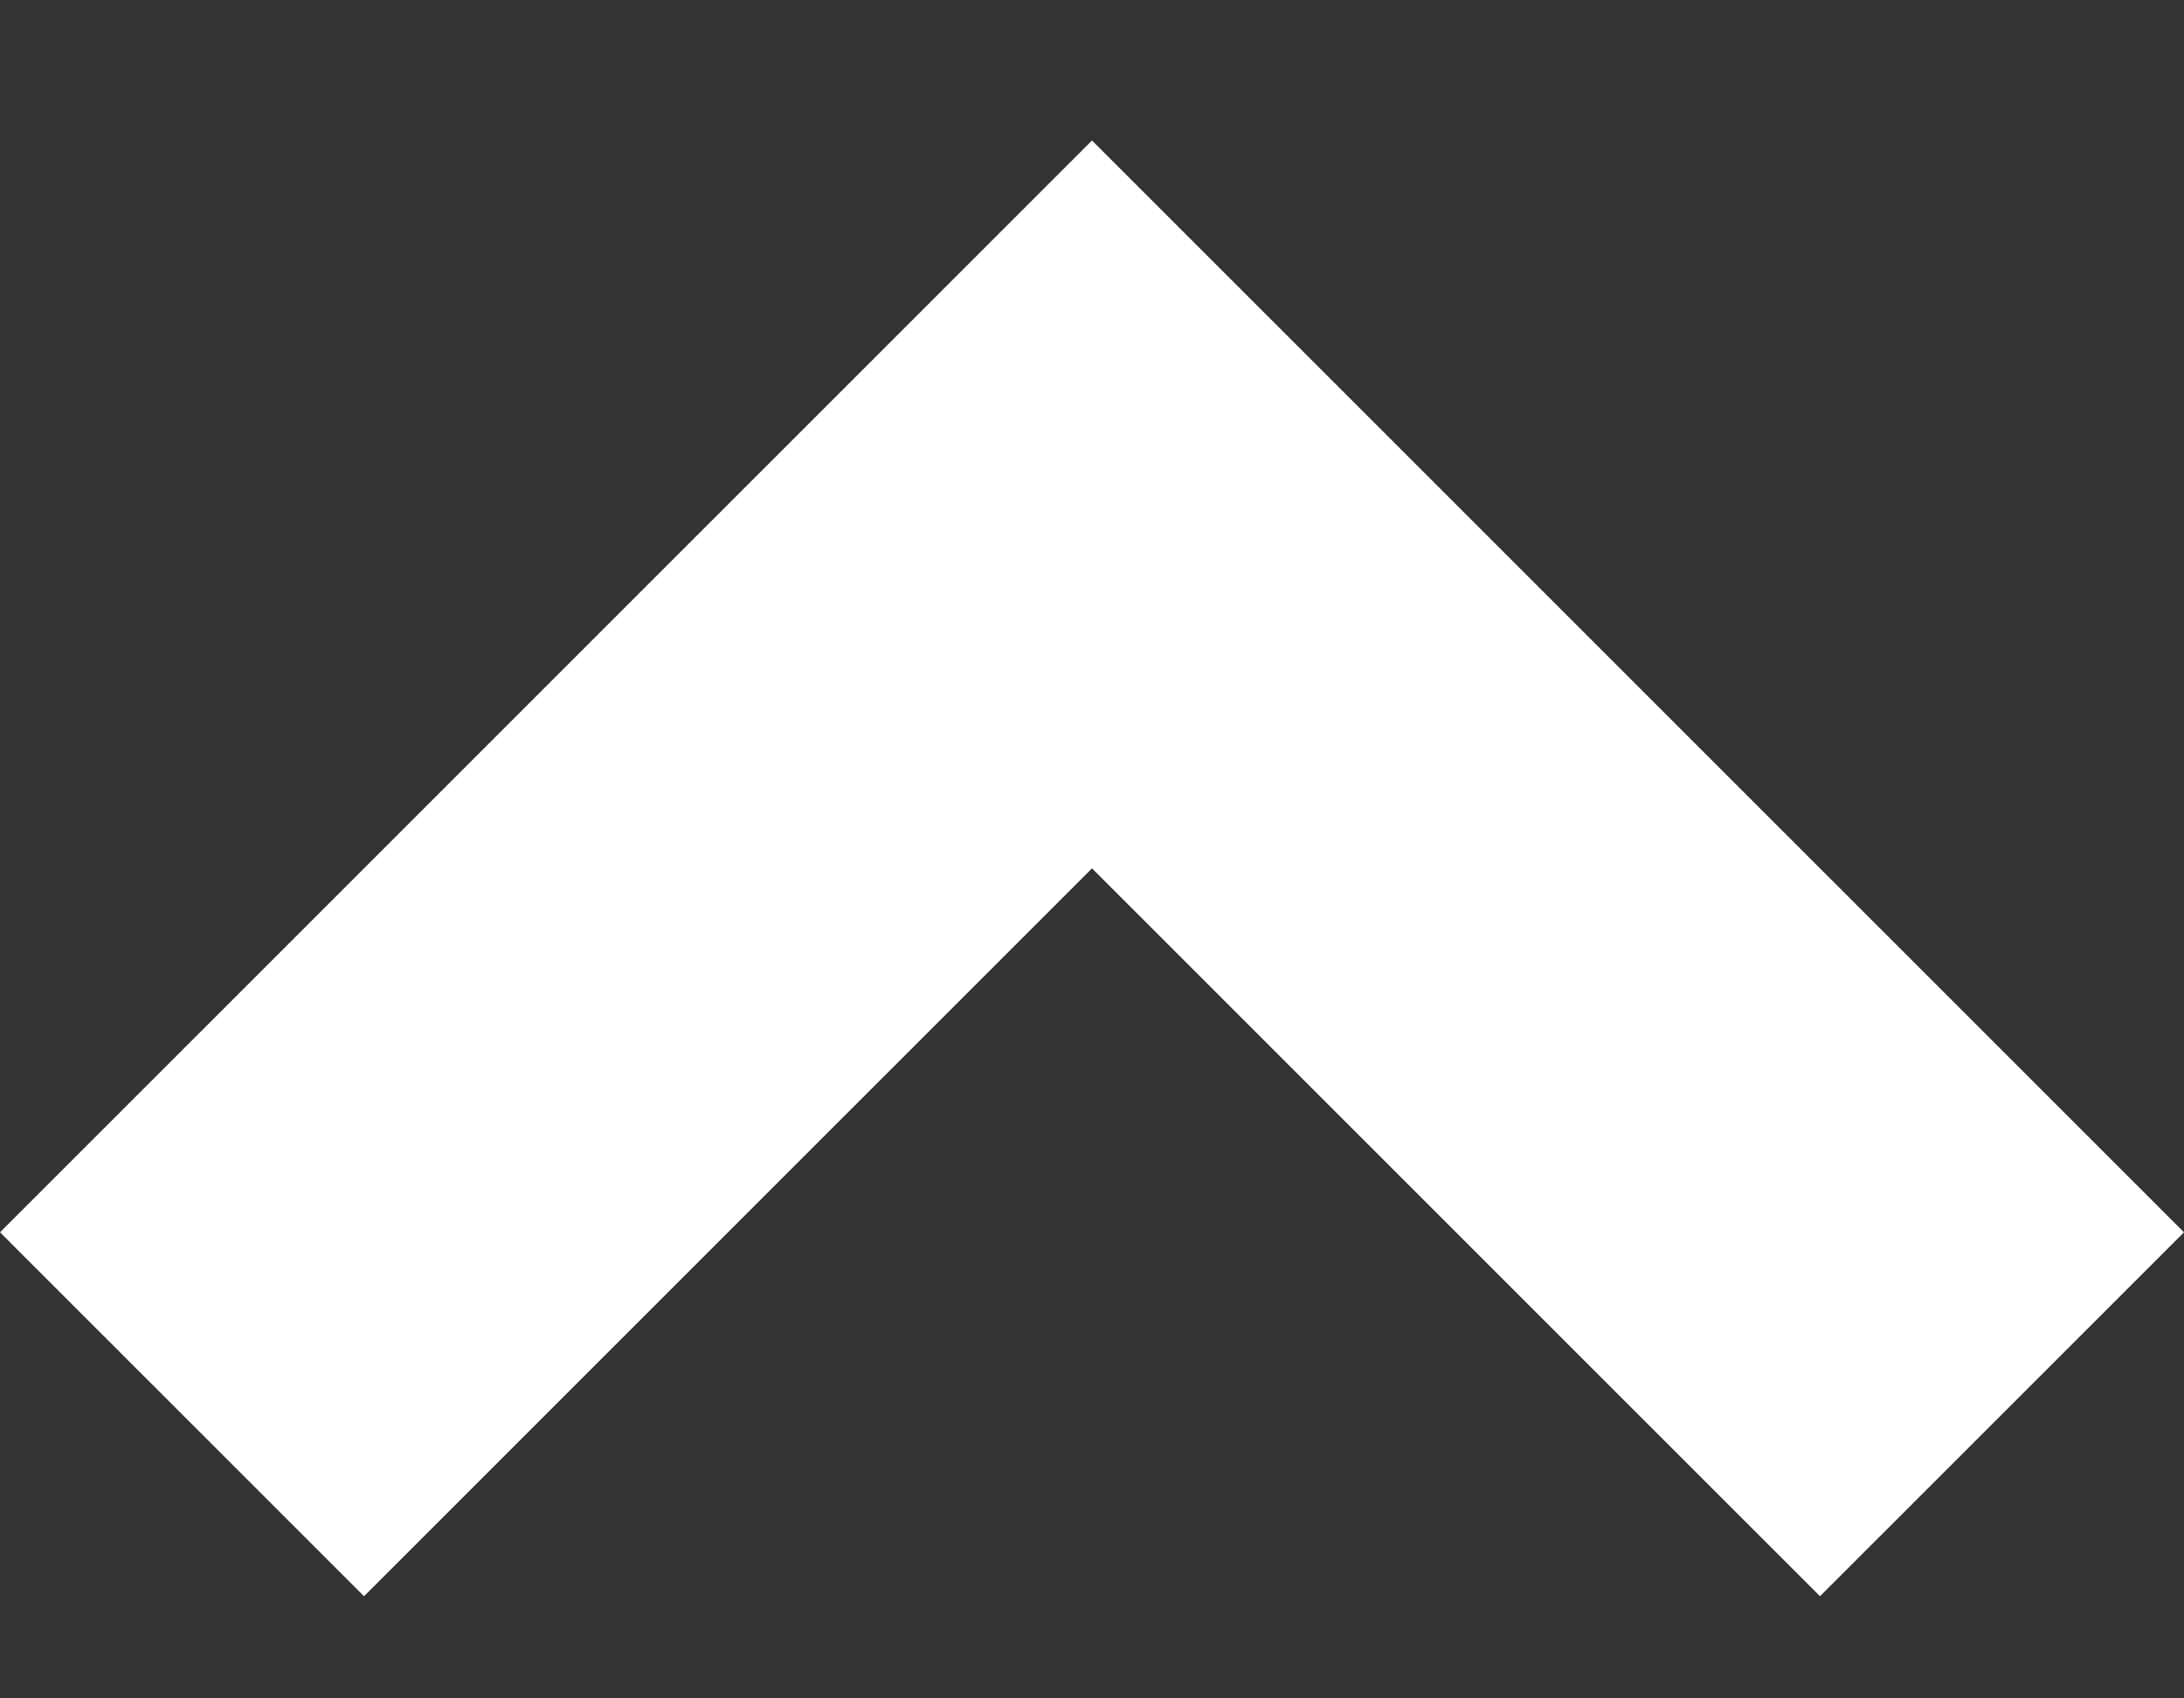 <svg width="9" height="7" viewBox="0 0 9 7" fill="none" xmlns="http://www.w3.org/2000/svg">
<rect x="0" y="0" width="9" height="7" fill="#333333" stroke="none"/>
<path id="arrow_top" d="M0 5.079L4.5 0.579L9 5.079L7.5 6.579L4.5 3.579L1.5 6.579L0 5.079Z" fill="#fff"/>
</svg>
